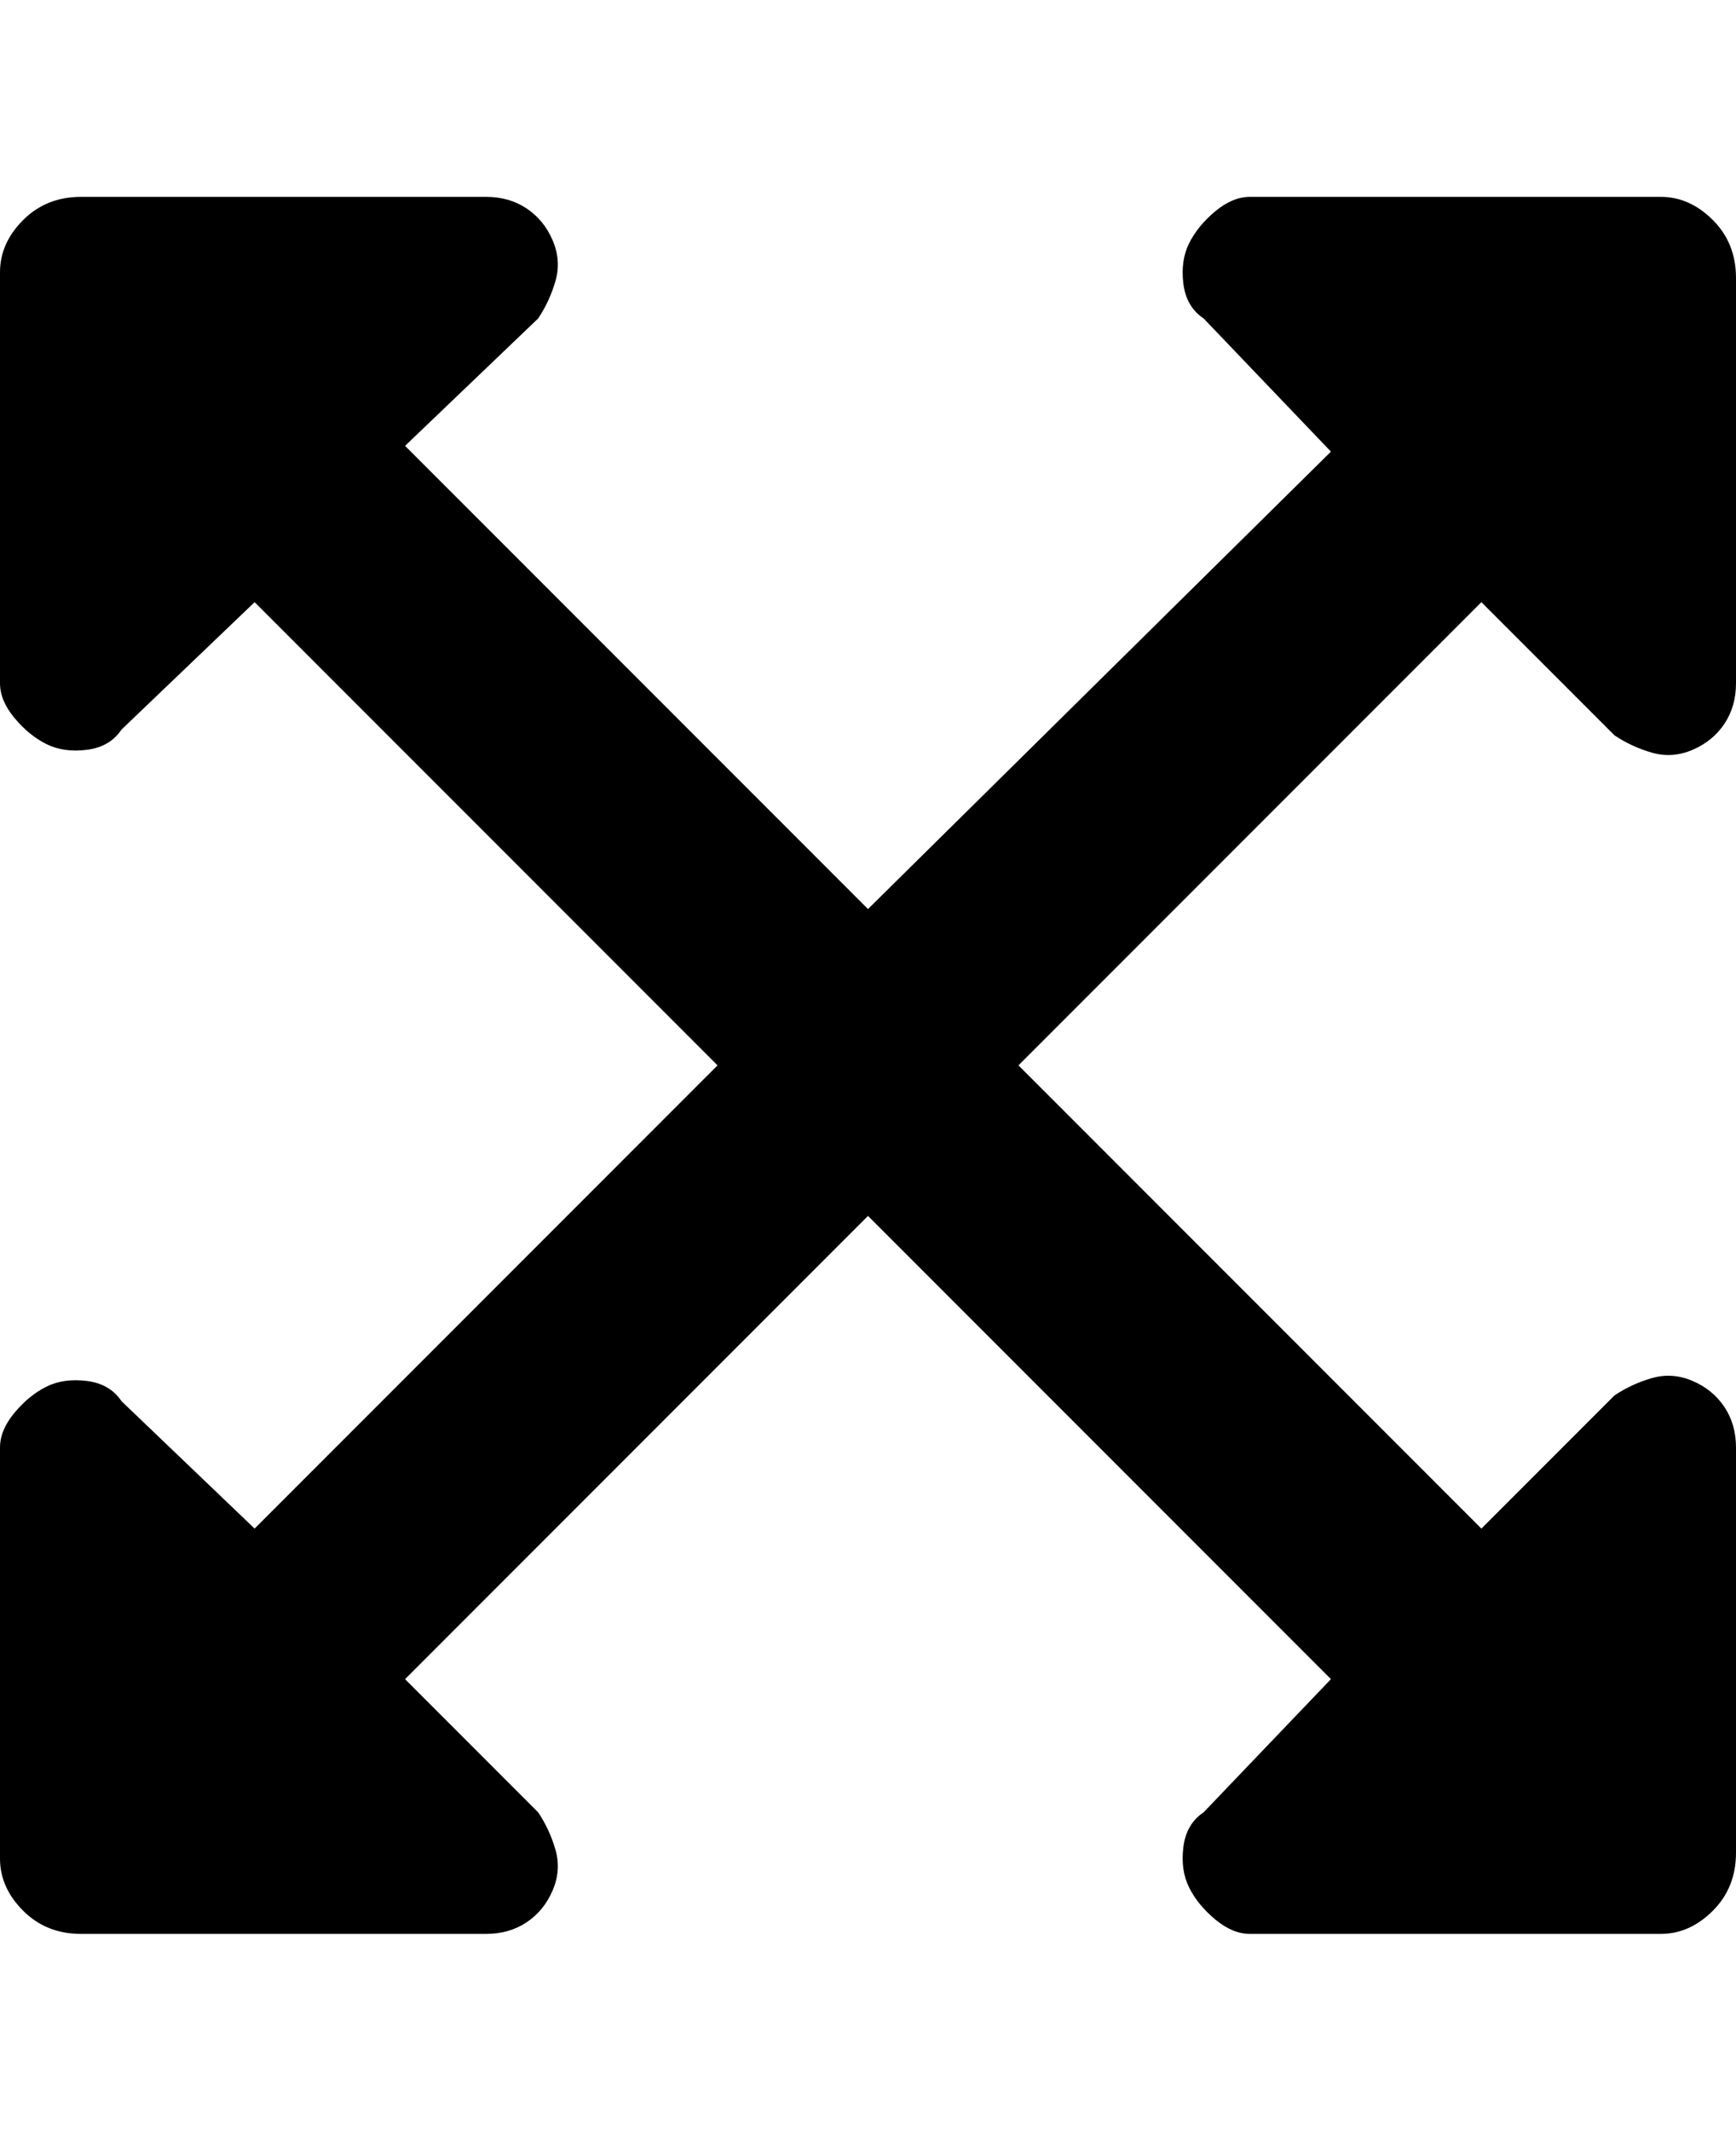 <svg viewBox="0 0 300 368" xmlns="http://www.w3.org/2000/svg"><path d="M279 241l-23 23-80-80 80-80 23 23q3 2 6.5 3t7-.5q3.5-1.5 5.5-4.5t2-7V48q0-6-4-10t-9-4h-71q-3 0-6 2.5t-4.5 5.5q-1.5 3-1 7t3.5 6l22 23-80 79-80-80 23-22q2-3 3-6.5t-.5-7Q94 38 91 36t-7-2H14q-6 0-10 4t-4 9v71q0 3 2.5 6t5.5 4.5q3 1.5 7 1t6-3.5l23-22 80 80-80 80-23-22q-2-3-6-3.5t-7 1Q5 241 2.5 244T0 250v71q0 5 4 9t10 4h70q4 0 7-2t4.5-5.5q1.5-3.5.5-7t-3-6.5l-23-23 80-80 80 80-22 23q-3 2-3.5 6t1 7q1.5 3 4.5 5.5t6 2.5h71q5 0 9-4t4-10v-70q0-4-2-7t-5.5-4.5q-3.5-1.5-7-.5t-6.5 3z"/></svg>
